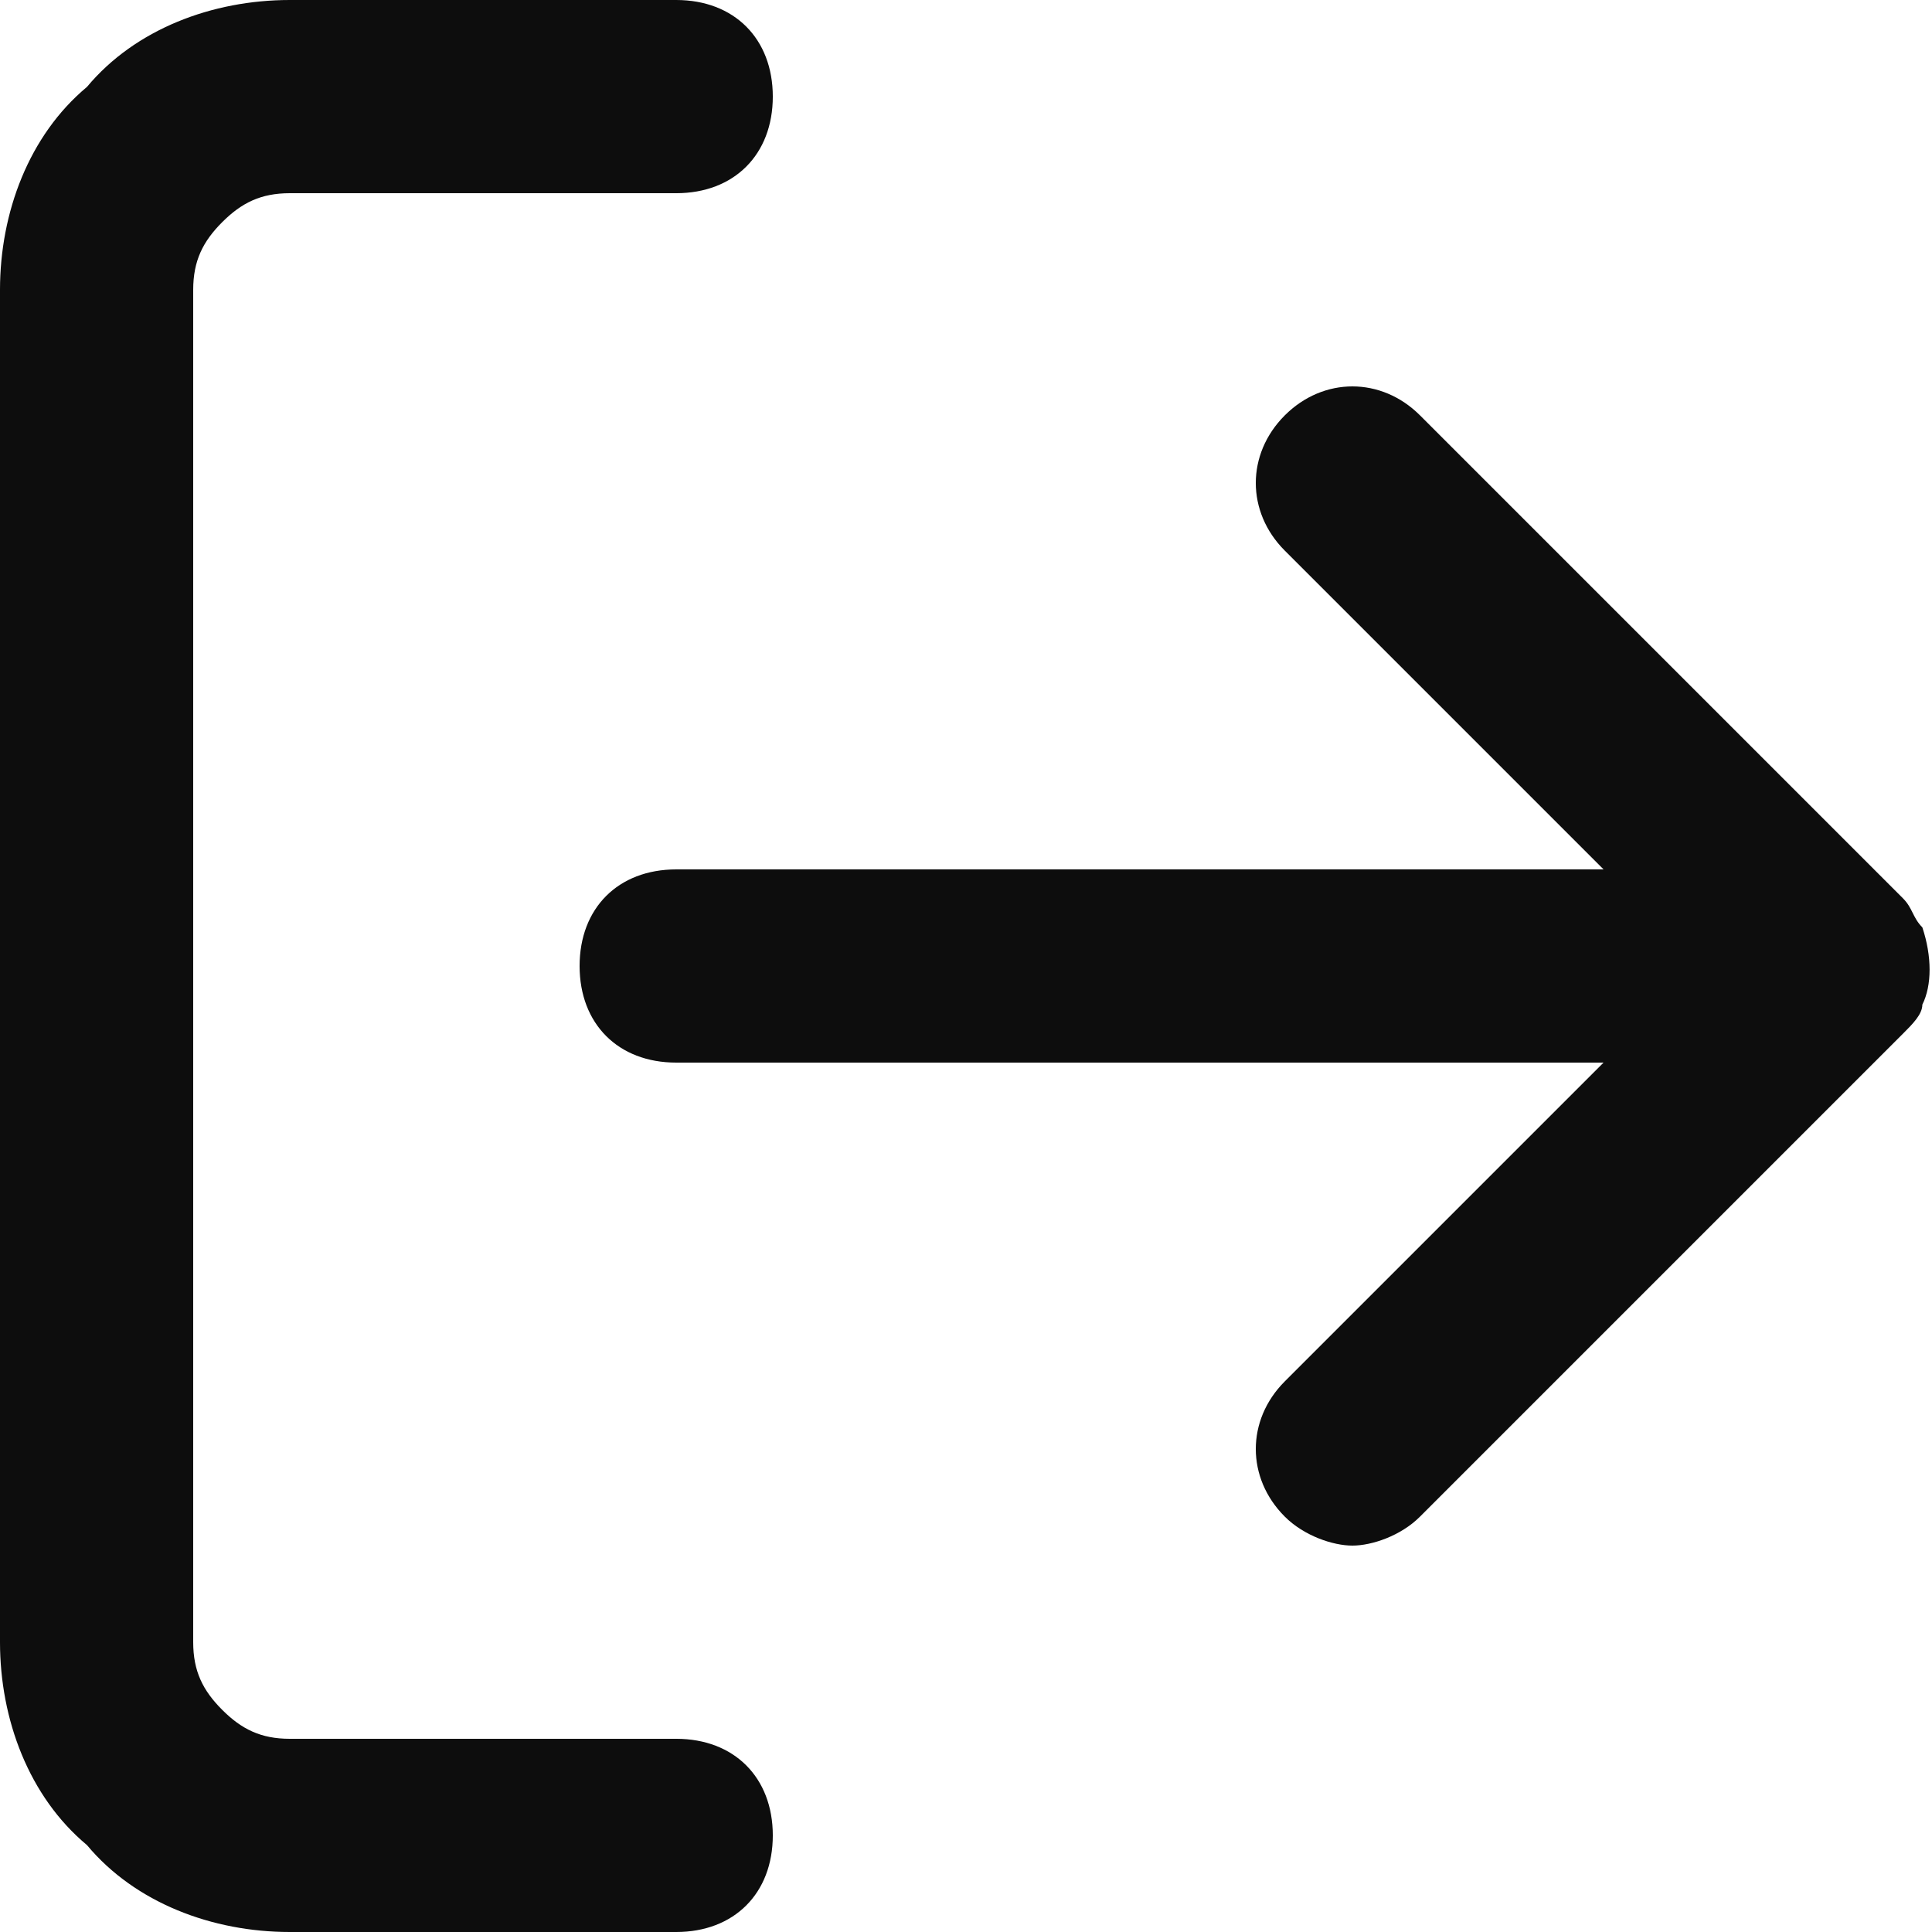 <?xml version="1.0" encoding="utf-8"?>
<!-- Generator: Adobe Illustrator 22.0.0, SVG Export Plug-In . SVG Version: 6.00 Build 0)  -->
<svg version="1.1" id="Layer_1" xmlns="http://www.w3.org/2000/svg" xmlns:xlink="http://www.w3.org/1999/xlink" x="0px" y="0px"
	 viewBox="0 0 20 20" style="enable-background:new 0 0 20 20;" xml:space="preserve">
<style type="text/css">
	.st0{fill:#0D0D0D;}
</style>
<path class="st0" d="M8,19c0,0.6-0.4,1-1,1H3c-0.8,0-1.6-0.3-2.1-0.9C0.3,18.6,0,17.8,0,17V3c0-0.8,0.3-1.6,0.9-2.1
	C1.4,0.3,2.2,0,3,0h4c0.6,0,1,0.4,1,1S7.6,2,7,2H3C2.7,2,2.5,2.1,2.3,2.3C2.1,2.5,2,2.7,2,3v14c0,0.3,0.1,0.5,0.3,0.7
	C2.5,17.9,2.7,18,3,18h4C7.6,18,8,18.4,8,19z M19.9,10.4c0.1-0.2,0.1-0.5,0-0.8c-0.1-0.1-0.1-0.2-0.2-0.3l-5-5c-0.4-0.4-1-0.4-1.4,0
	s-0.4,1,0,1.4L16.6,9H7c-0.6,0-1,0.4-1,1s0.4,1,1,1h9.6l-3.3,3.3c-0.4,0.4-0.4,1,0,1.4c0.2,0.2,0.5,0.3,0.7,0.3s0.5-0.1,0.7-0.3l5-5
	C19.8,10.6,19.9,10.5,19.9,10.4z"/>
</svg>
